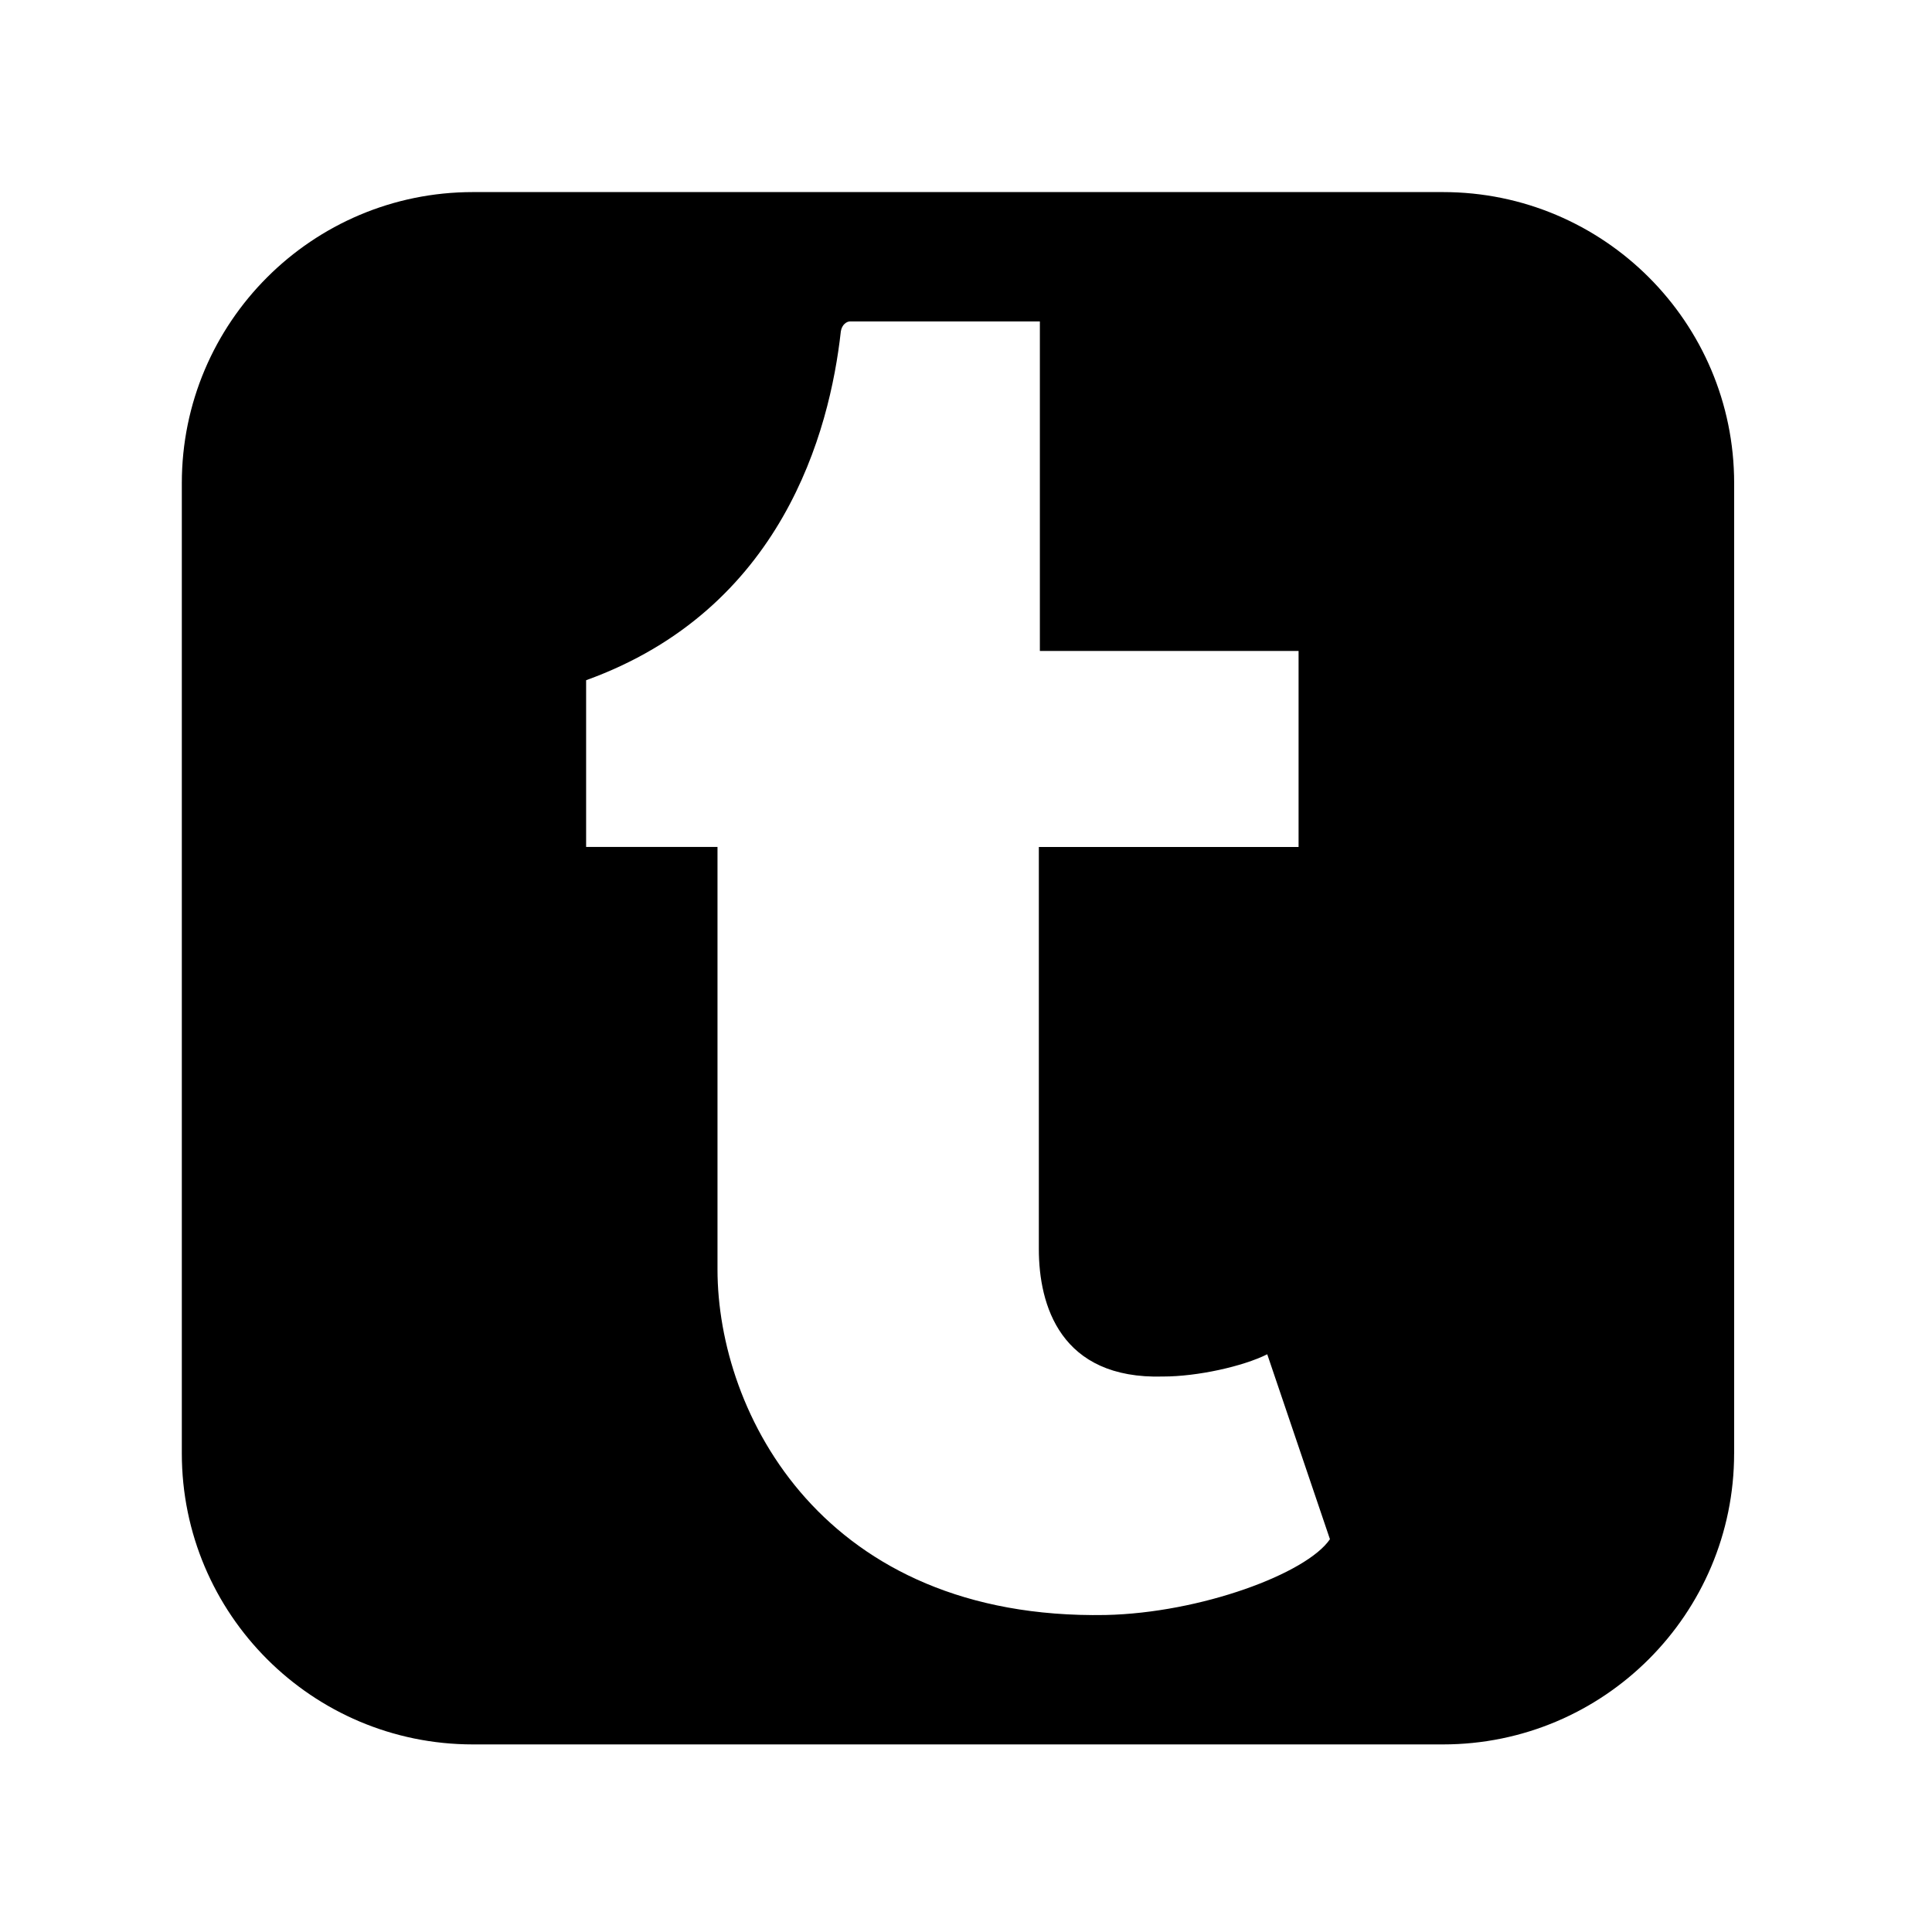 <?xml version="1.0" encoding="utf-8"?>
<!-- Generator: Adobe Illustrator 16.0.0, SVG Export Plug-In . SVG Version: 6.00 Build 0)  -->
<!DOCTYPE svg PUBLIC "-//W3C//DTD SVG 1.1//EN" "http://www.w3.org/Graphics/SVG/1.1/DTD/svg11.dtd">
<svg version="1.1" id="Layer_1" xmlns="http://www.w3.org/2000/svg" xmlns:xlink="http://www.w3.org/1999/xlink" x="0px" y="0px"
	 width="64px" height="64px" viewBox="0 0 64 64" enable-background="new 0 0 64 64" xml:space="preserve">
<g>
	<path d="M57.445,48.144c0,5.323-4.319,9.642-9.643,9.642H15.665c-5.323,0-9.642-4.318-9.642-9.642V16.005
		c0-5.323,4.319-9.642,9.642-9.642h32.138c5.323,0,9.643,4.318,9.643,9.642V48.144z M41.979,44.862
		c-0.804,0.402-2.311,0.737-3.449,0.737c-3.414,0.1-4.117-2.377-4.117-4.219V28.057h8.604v-6.494h-8.57V10.648
		c-6.193,0-6.293,0-6.293,0c-0.101,0-0.268,0.101-0.301,0.335c-0.368,3.314-1.942,9.206-8.437,11.55v5.523h4.352v13.994
		c0,4.787,3.515,11.616,12.855,11.449c3.147-0.067,6.662-1.373,7.433-2.511L41.979,44.862z"/>
</g>
</svg>
